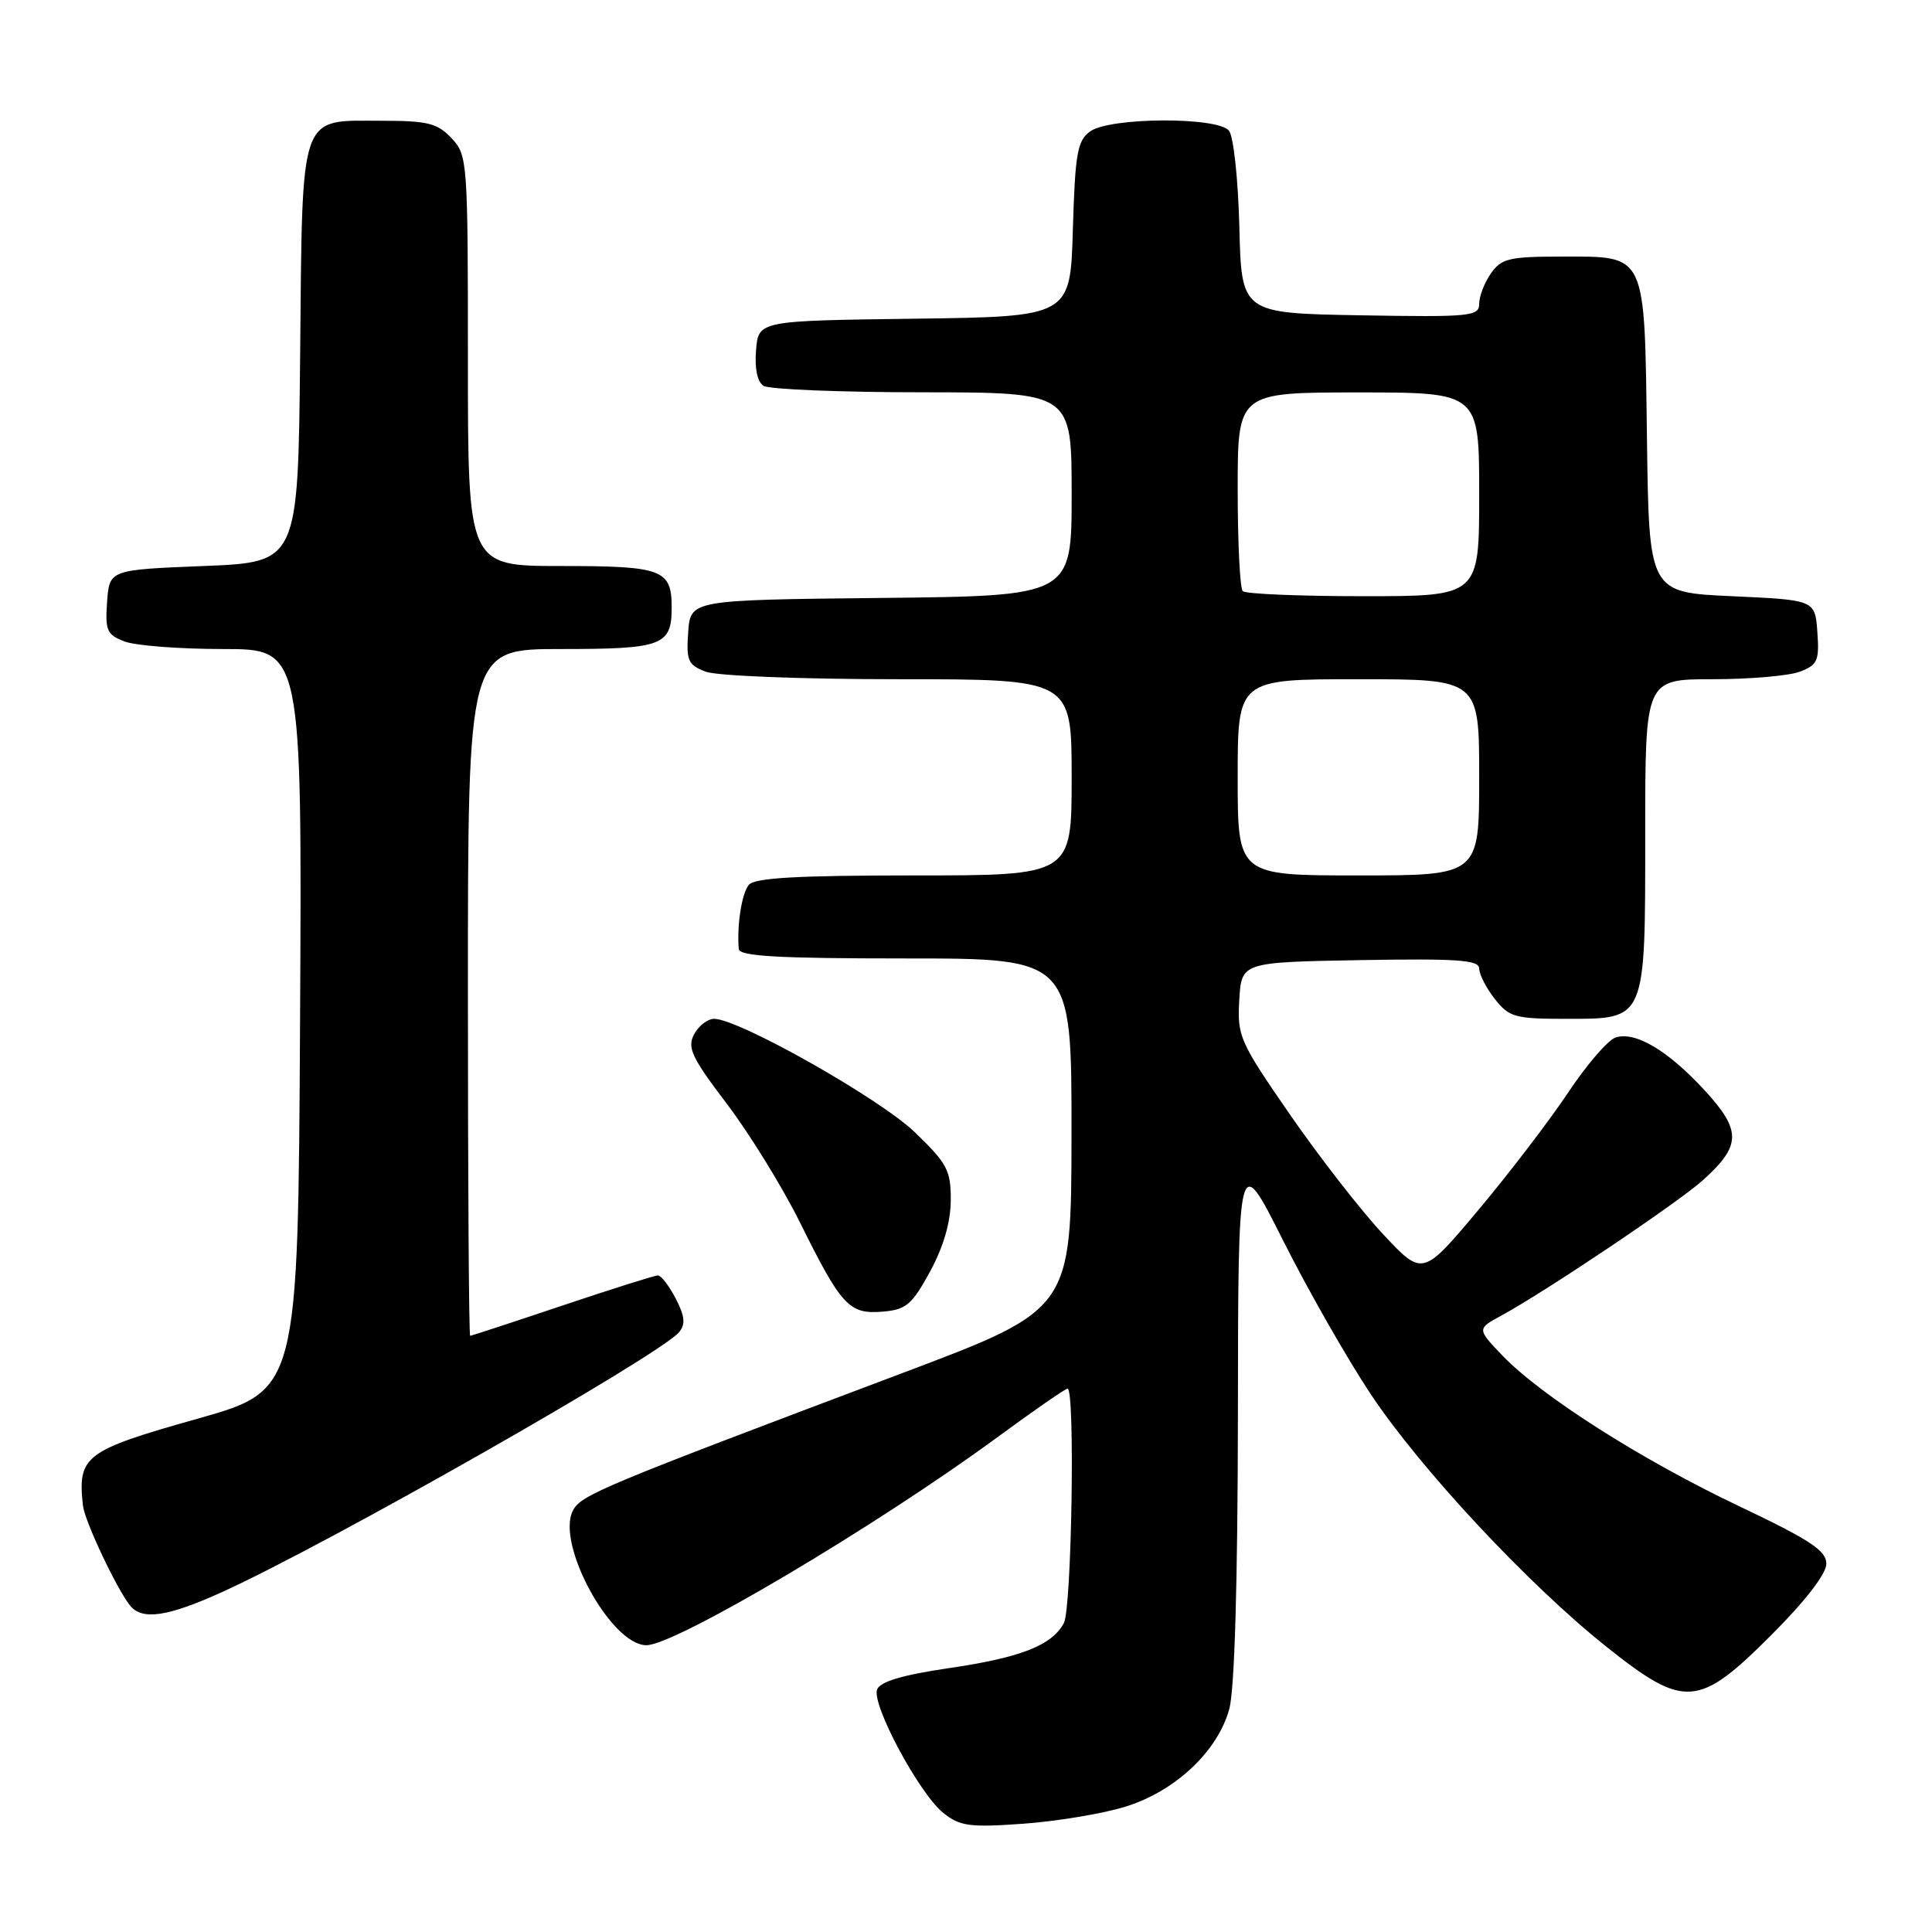 <?xml version="1.0" encoding="UTF-8" standalone="no"?>
<!DOCTYPE svg PUBLIC "-//W3C//DTD SVG 1.1//EN" "http://www.w3.org/Graphics/SVG/1.1/DTD/svg11.dtd" >
<svg xmlns="http://www.w3.org/2000/svg" xmlns:xlink="http://www.w3.org/1999/xlink" version="1.1" viewBox="0 0 256 256">
 <g >
 <path fill="currentColor"
d=" M 148.97 239.44 C 155.62 237.44 161.32 232.13 162.88 226.48 C 163.59 223.94 164.00 209.85 164.03 187.50 C 164.06 152.50 164.06 152.50 170.02 164.38 C 173.30 170.91 178.52 180.06 181.62 184.72 C 188.22 194.64 202.45 209.90 212.82 218.17 C 223.19 226.44 225.04 226.32 234.68 216.68 C 239.22 212.14 242.00 208.54 242.00 207.21 C 242.00 205.46 239.87 204.06 230.38 199.55 C 217.45 193.40 204.27 185.01 199.09 179.63 C 195.69 176.08 195.69 176.08 198.99 174.29 C 204.85 171.10 222.41 159.31 225.67 156.36 C 230.74 151.79 230.77 149.79 225.86 144.46 C 220.99 139.18 216.71 136.64 214.08 137.47 C 213.08 137.79 210.24 141.08 207.78 144.78 C 205.32 148.47 199.97 155.47 195.90 160.32 C 188.50 169.14 188.50 169.14 183.25 163.52 C 180.36 160.43 174.83 153.33 170.96 147.73 C 164.25 138.03 163.93 137.30 164.21 132.52 C 164.50 127.50 164.50 127.50 180.25 127.22 C 193.16 127.00 196.00 127.20 196.00 128.34 C 196.00 129.10 196.93 130.92 198.07 132.37 C 199.98 134.79 200.74 135.00 207.52 135.00 C 218.17 135.00 218.00 135.39 218.00 110.28 C 218.00 90.00 218.00 90.00 226.93 90.00 C 231.85 90.00 237.05 89.55 238.49 89.00 C 240.84 88.11 241.08 87.55 240.81 83.75 C 240.50 79.50 240.50 79.50 229.50 79.00 C 218.50 78.50 218.50 78.50 218.23 58.06 C 217.90 33.23 218.26 34.00 206.90 34.00 C 199.99 34.00 198.94 34.25 197.56 36.22 C 196.70 37.44 196.00 39.26 196.00 40.25 C 196.00 41.92 194.86 42.03 180.25 41.78 C 164.50 41.50 164.50 41.50 164.22 30.06 C 164.06 23.73 163.45 18.04 162.84 17.31 C 161.30 15.45 147.02 15.53 144.44 17.42 C 142.75 18.65 142.46 20.33 142.16 30.40 C 141.83 41.96 141.83 41.96 121.16 42.23 C 100.50 42.50 100.50 42.50 100.18 46.40 C 99.98 48.84 100.35 50.61 101.18 51.13 C 101.91 51.59 111.39 51.98 122.25 51.98 C 142.00 52.00 142.00 52.00 142.00 65.48 C 142.00 78.97 142.00 78.97 116.75 79.23 C 91.50 79.50 91.50 79.50 91.19 83.75 C 90.92 87.55 91.16 88.11 93.51 89.00 C 94.97 89.56 106.24 90.00 119.07 90.00 C 142.00 90.00 142.00 90.00 142.00 103.00 C 142.00 116.00 142.00 116.00 121.12 116.00 C 105.63 116.00 99.98 116.32 99.22 117.25 C 98.28 118.39 97.63 122.60 97.89 125.75 C 97.98 126.71 103.12 127.00 120.00 127.00 C 142.00 127.00 142.00 127.00 141.98 150.25 C 141.96 173.50 141.96 173.50 119.73 181.88 C 79.66 196.98 77.03 198.07 75.93 200.13 C 73.60 204.49 80.95 218.00 85.65 218.00 C 89.51 217.99 116.02 202.28 132.15 190.45 C 136.98 186.90 141.17 184.00 141.46 184.00 C 142.47 184.00 142.01 213.12 140.97 215.06 C 139.38 218.03 135.28 219.64 125.65 221.05 C 119.59 221.94 116.62 222.83 116.22 223.86 C 115.46 225.84 121.81 237.68 125.00 240.23 C 127.19 241.98 128.49 242.16 135.50 241.66 C 139.90 241.35 145.96 240.35 148.97 239.44 Z  M 29.42 210.96 C 43.31 204.67 87.46 179.56 89.98 176.52 C 90.85 175.47 90.75 174.41 89.54 172.07 C 88.66 170.38 87.60 169.00 87.18 169.00 C 86.75 169.00 81.05 170.80 74.50 173.00 C 67.95 175.20 62.46 177.00 62.30 177.00 C 62.13 177.00 62.00 156.53 62.00 131.50 C 62.00 86.00 62.00 86.00 74.30 86.00 C 87.79 86.00 89.00 85.55 89.00 80.50 C 89.00 75.45 87.79 75.00 74.30 75.00 C 62.00 75.00 62.00 75.00 62.00 47.81 C 62.00 21.28 61.95 20.57 59.83 18.31 C 57.94 16.31 56.68 16.00 50.48 16.00 C 39.56 16.00 40.08 14.49 39.77 47.06 C 39.50 74.50 39.50 74.50 27.00 75.00 C 14.50 75.50 14.50 75.50 14.19 79.75 C 13.92 83.55 14.16 84.11 16.51 85.00 C 17.95 85.55 23.83 86.00 29.57 86.00 C 40.02 86.00 40.02 86.00 39.76 135.11 C 39.50 184.23 39.50 184.23 26.13 188.00 C 11.20 192.21 10.27 192.92 10.99 199.49 C 11.21 201.53 15.45 210.52 17.24 212.75 C 18.83 214.73 22.21 214.23 29.42 210.96 Z  M 123.23 168.50 C 125.01 165.23 125.96 161.97 125.98 159.07 C 126.00 155.07 125.53 154.18 121.21 150.02 C 116.58 145.56 97.89 135.00 94.62 135.00 C 93.77 135.00 92.58 135.92 91.97 137.05 C 91.03 138.82 91.64 140.12 96.34 146.30 C 99.34 150.26 103.69 157.32 106.01 162.00 C 111.49 173.06 112.52 174.17 116.95 173.80 C 120.07 173.54 120.83 172.89 123.23 168.50 Z  M 164.00 103.00 C 164.00 90.00 164.00 90.00 180.00 90.00 C 196.00 90.00 196.00 90.00 196.00 103.00 C 196.00 116.00 196.00 116.00 180.00 116.00 C 164.00 116.00 164.00 116.00 164.00 103.00 Z  M 164.67 78.33 C 164.30 77.97 164.00 71.89 164.00 64.83 C 164.00 52.00 164.00 52.00 180.00 52.00 C 196.00 52.00 196.00 52.00 196.00 65.50 C 196.00 79.00 196.00 79.00 180.67 79.00 C 172.23 79.00 165.03 78.70 164.67 78.33 Z "/>
</g>
</svg>